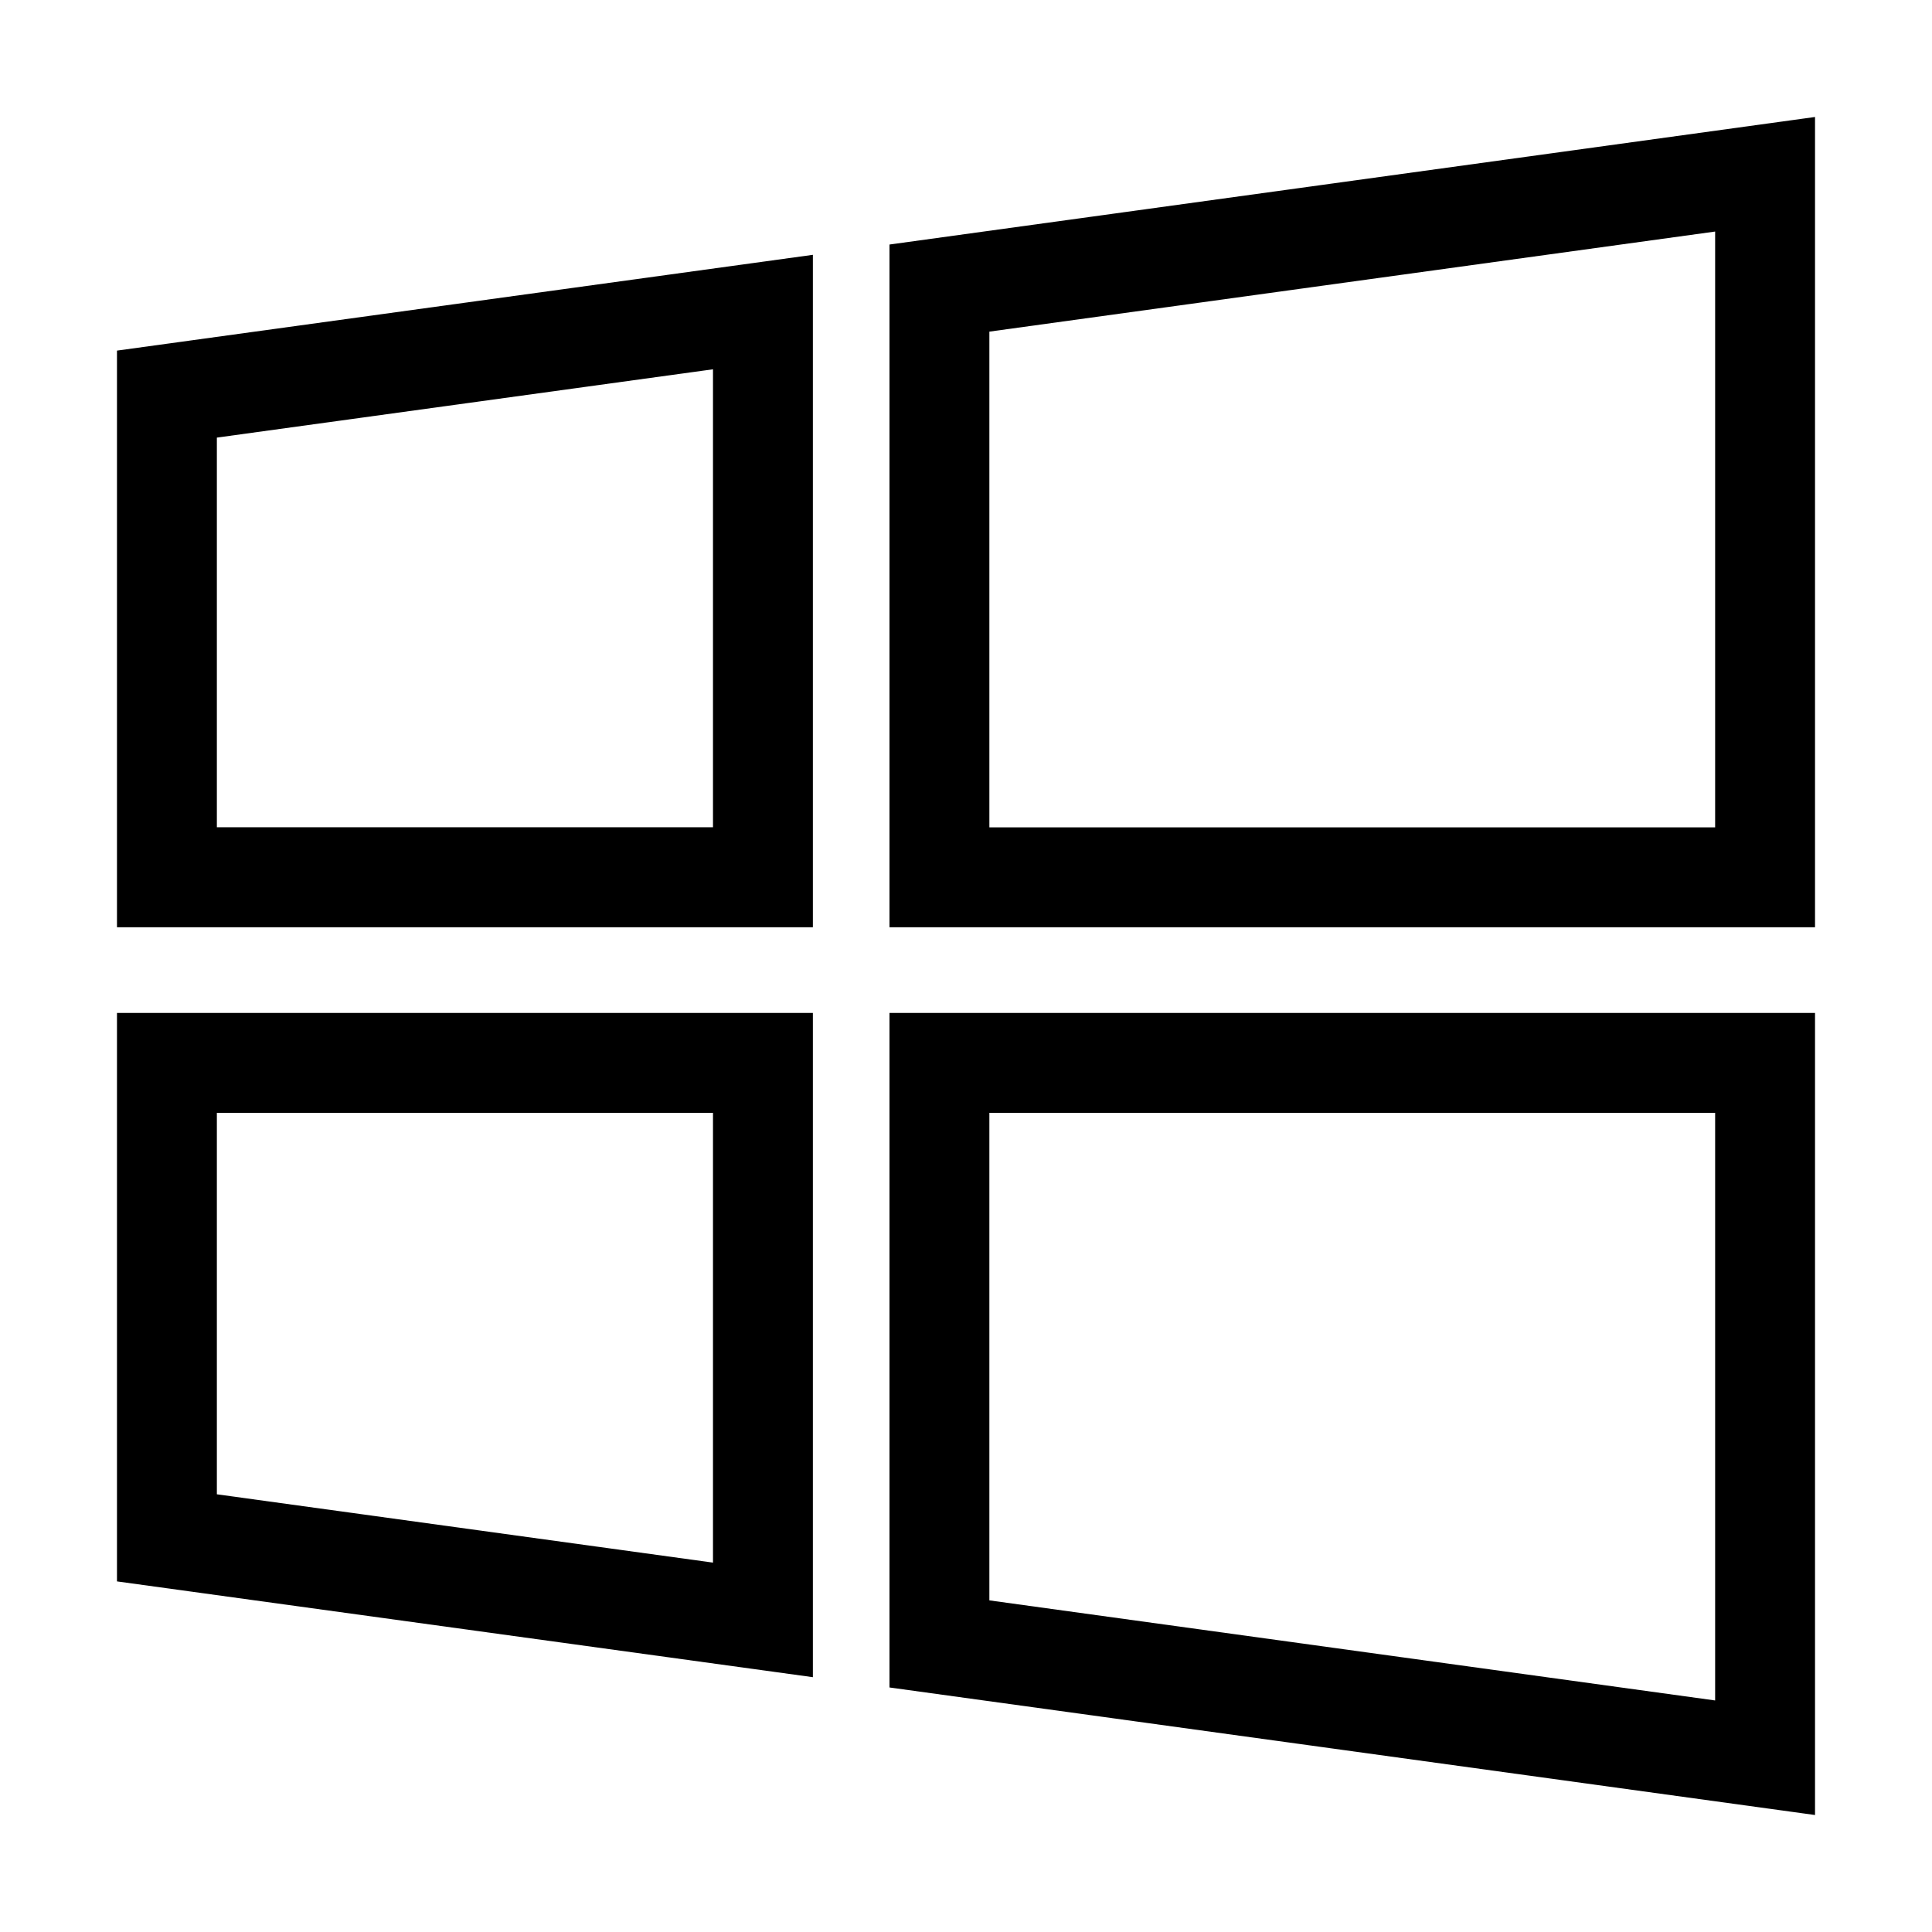 <?xml version="1.0" standalone="no"?><!DOCTYPE svg PUBLIC "-//W3C//DTD SVG 1.1//EN" "http://www.w3.org/Graphics/SVG/1.1/DTD/svg11.dtd"><svg t="1561295456436" class="icon" viewBox="0 0 1024 1024" version="1.1" xmlns="http://www.w3.org/2000/svg" p-id="1764" xmlns:xlink="http://www.w3.org/1999/xlink" width="200" height="200"><defs><style type="text/css"></style></defs><path d="M471.447 894.394l490.553 67.606 0-425.118-490.553 0 0 357.512zM524.388 589.824l384.671 0 1e-8 311.453-384.671-53.047 0-258.406zM62 838.171l368.841 50.771 1e-8-352.059-368.841 0 0 301.288zM114.941 589.824l262.959 0 0 238.394-262.959-36.212 0-202.182zM62 491.459l368.841 1e-8 1e-8-356.4-368.841 50.771 0 305.629zM114.941 231.941l262.959-36.212 0 242.735-262.959 0 0-206.524zM471.447 129.606l0 361.853 490.553 0 0-429.459-490.553 67.606zM909.059 438.518l-384.671 0 0-262.747 384.671-53.047 1e-8 315.794z" p-id="1765"></path></svg>